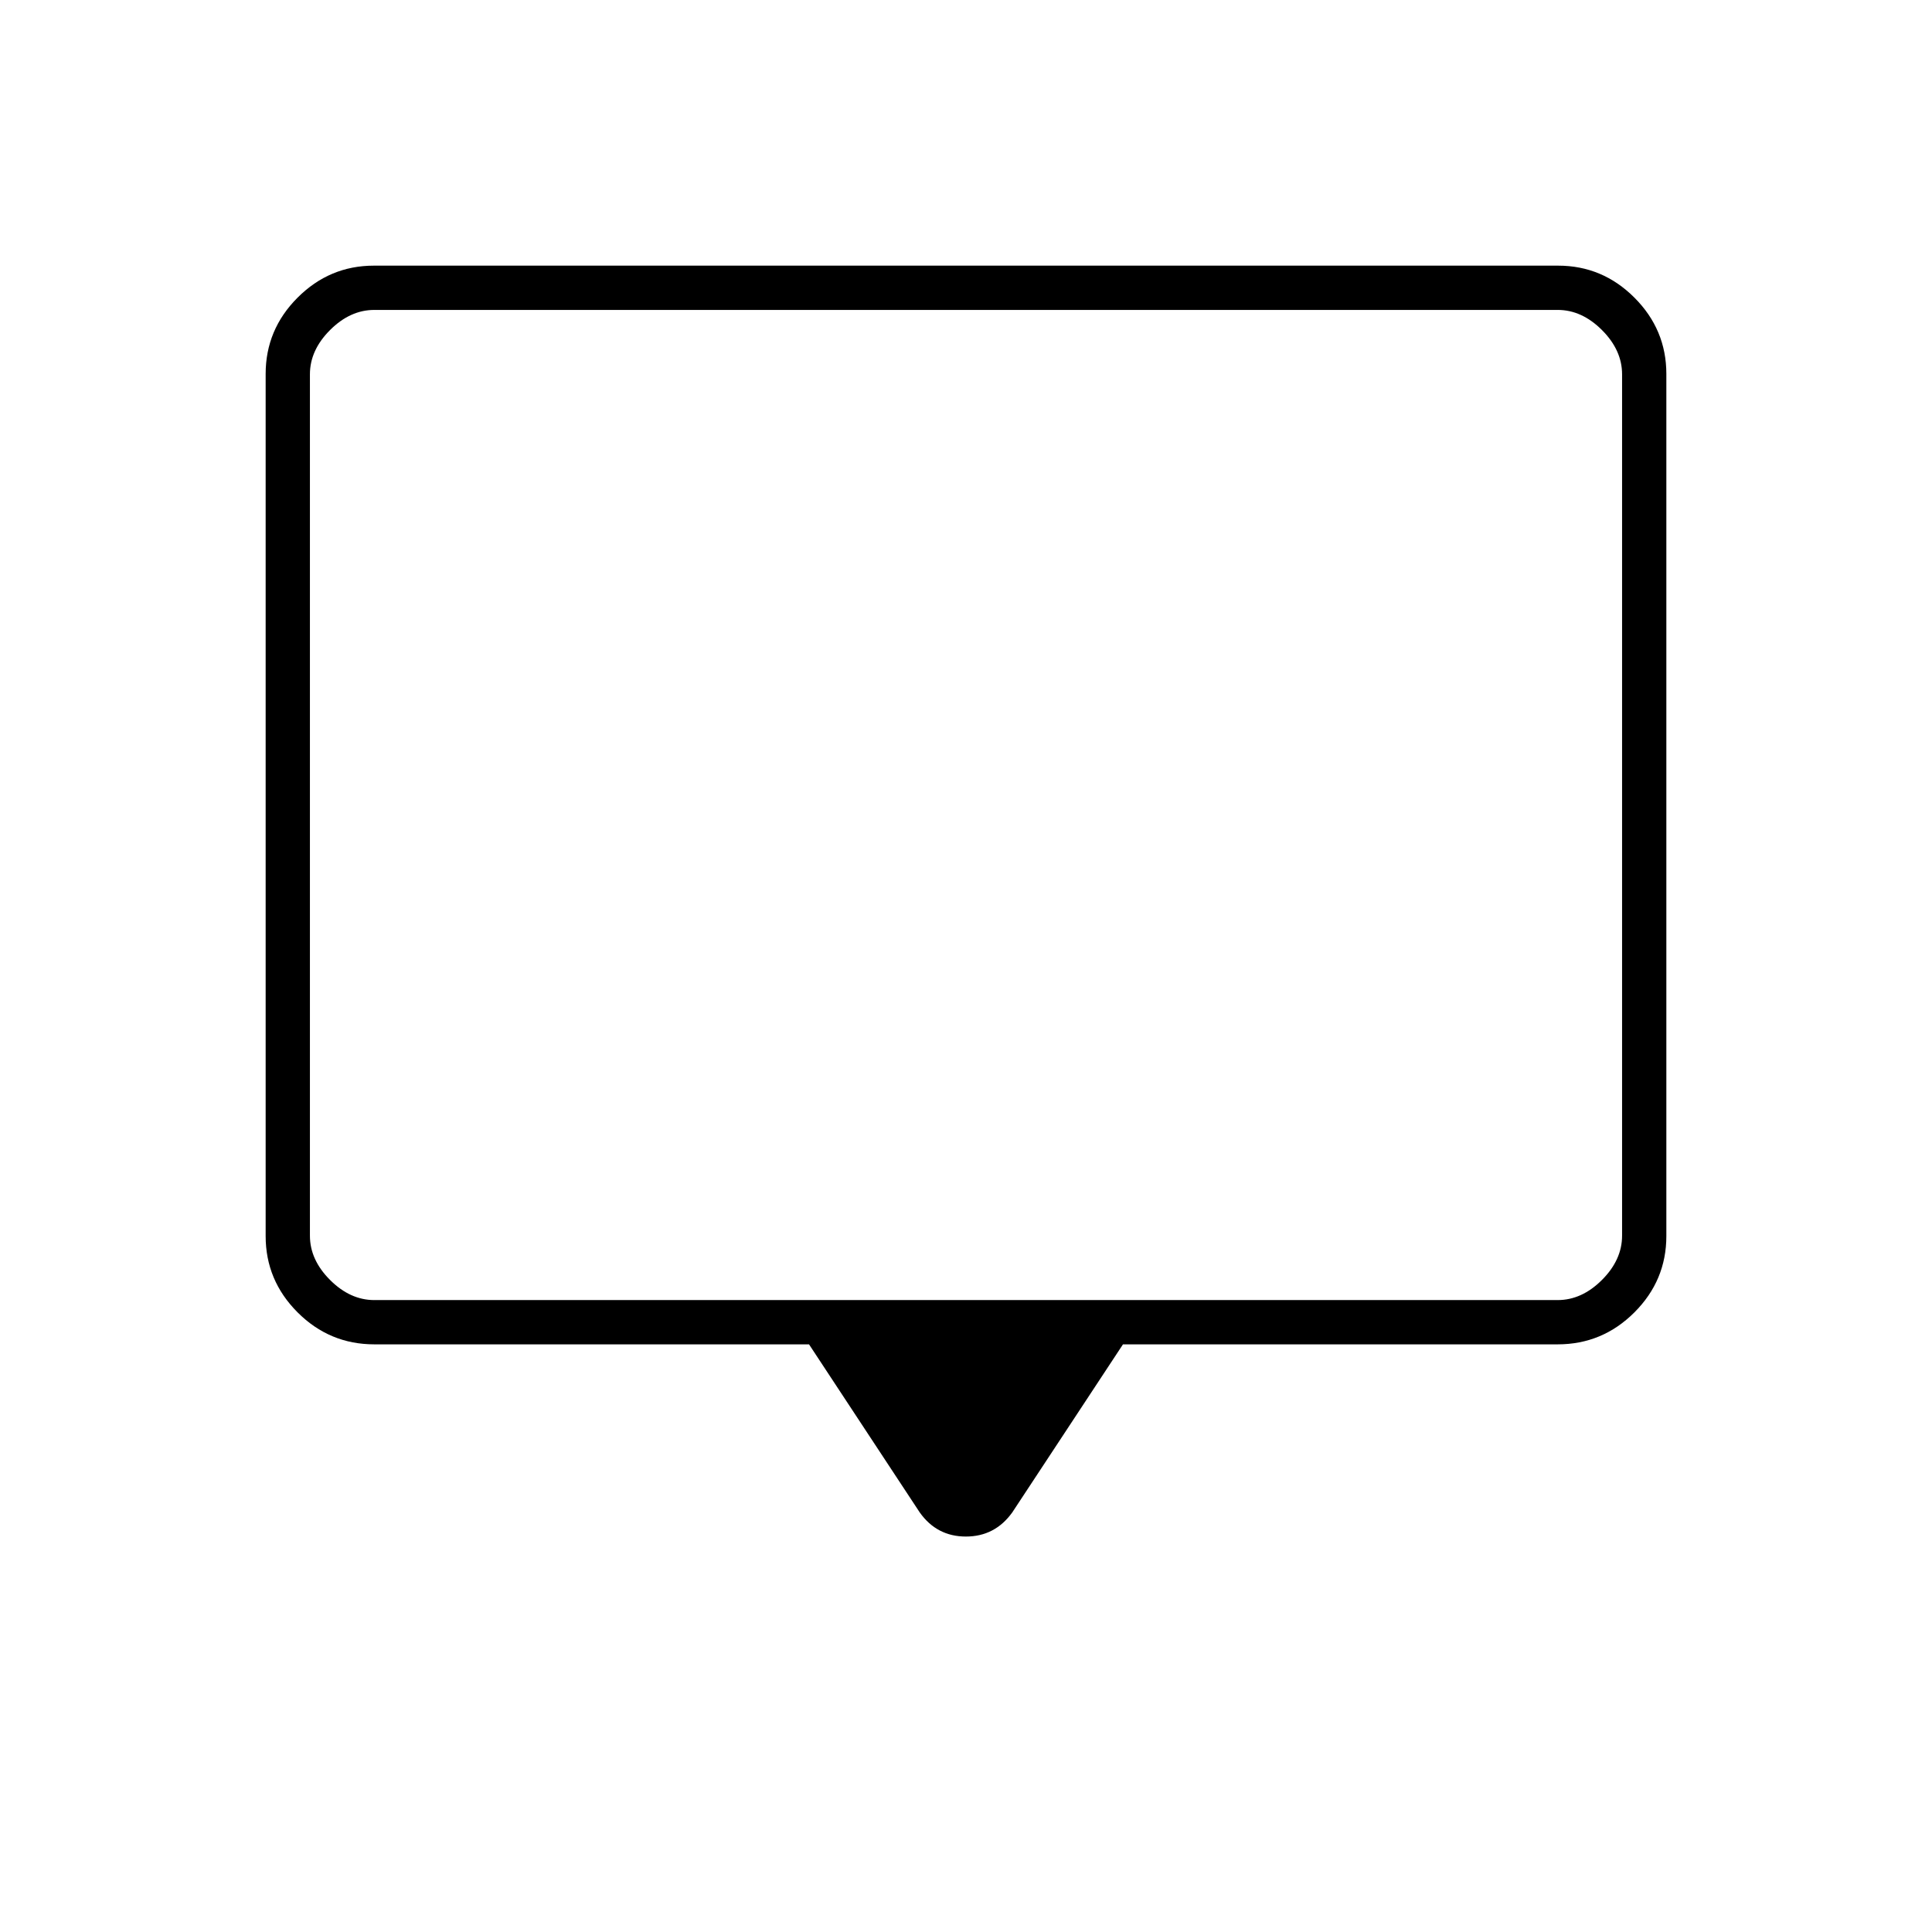<svg xmlns="http://www.w3.org/2000/svg" height="48" viewBox="0 -960 960 960" width="48"><path d="M402-292H186q-22.24 0-38.12-15.88Q132-323.76 132-345.8v-428.4q0-22.04 15.88-37.92Q163.76-828 185.78-828h588.44q22.02 0 37.9 15.88Q828-796.24 828-774.2v428.4q0 22.04-15.88 37.92Q796.24-292 774-292H558l-55 83.5q-8.61 12-23.06 12-14.44 0-22.94-12L402-292Zm-216-22h588q12 0 22-10t10-22v-428q0-12-10-22t-22-10H186q-12 0-22 10t-10 22v428q0 12 10 22t22 10Zm-32 0v-492 492Z"/></svg>